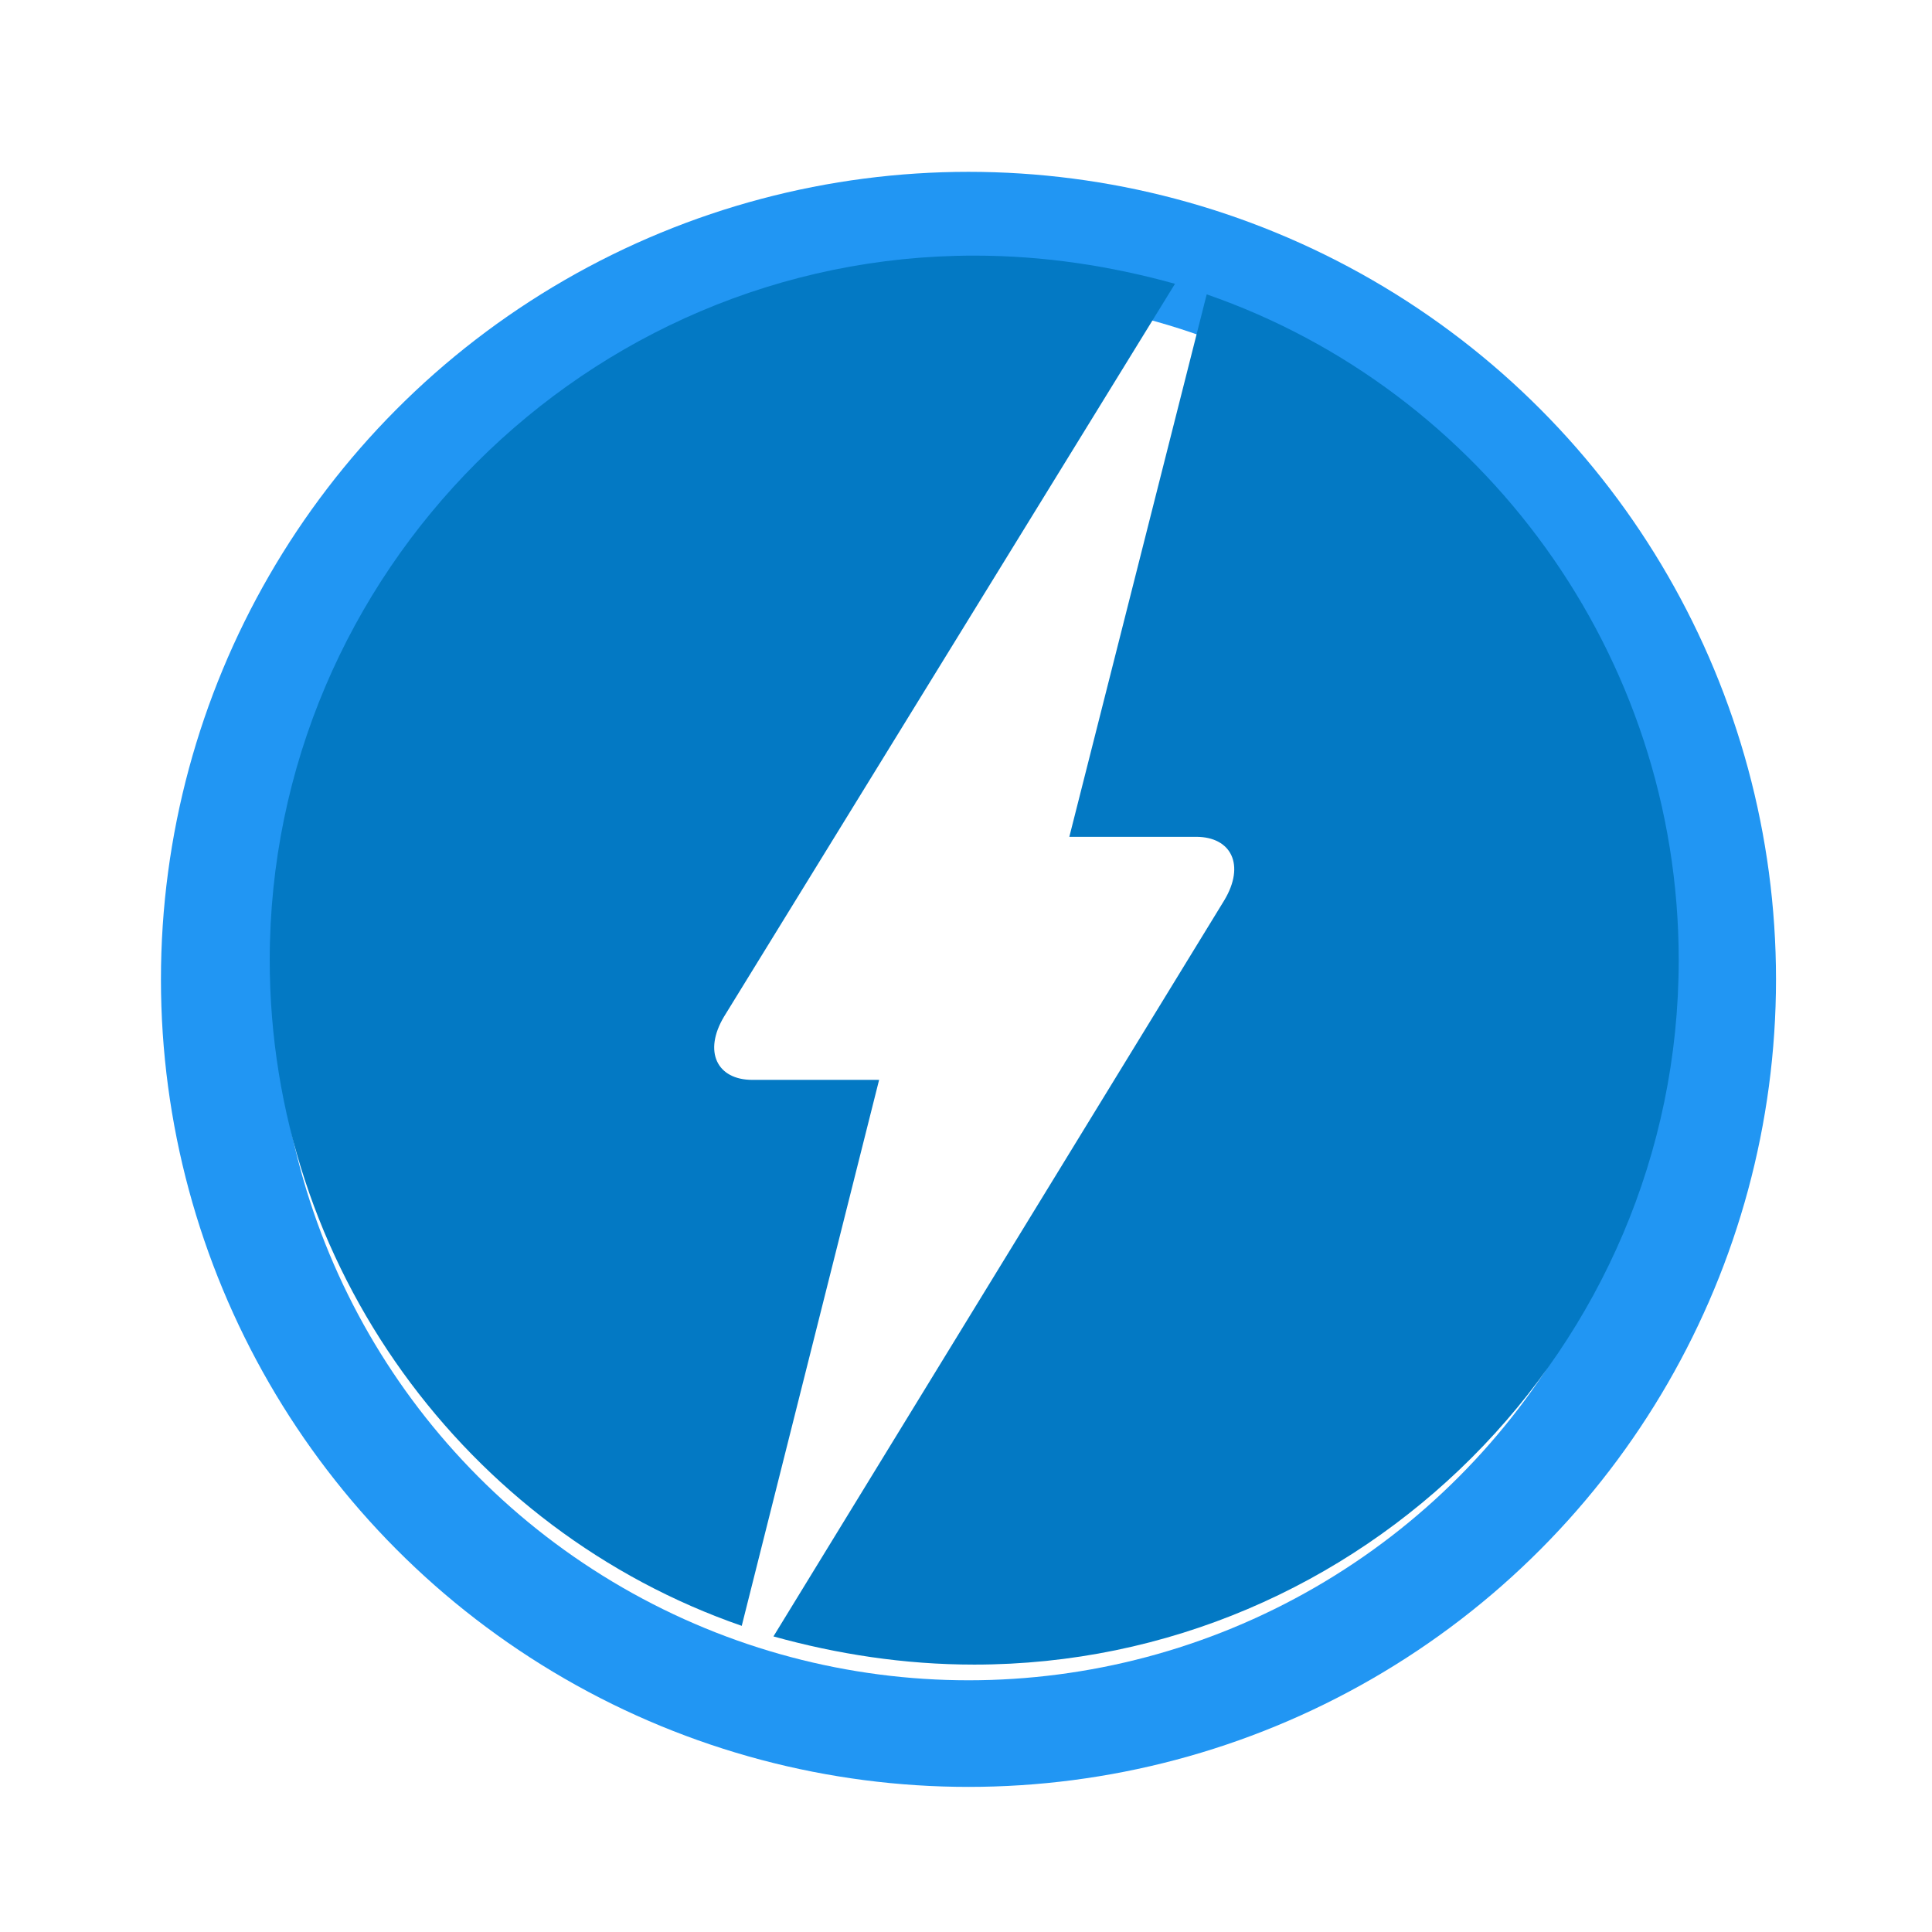 <?xml version="1.0" encoding="UTF-8" standalone="no"?>
<svg
   xmlns:sketch="http://www.bohemiancoding.com/sketch/ns"
   xmlns:dc="http://purl.org/dc/elements/1.1/"
   xmlns:cc="http://creativecommons.org/ns#"
   xmlns:rdf="http://www.w3.org/1999/02/22-rdf-syntax-ns#"
   xmlns:svg="http://www.w3.org/2000/svg"
   xmlns="http://www.w3.org/2000/svg"
   height="300"
   width="300"
   version="1.1"
   viewBox="0 0 300 300"
   id="svg5406">
  <defs
     id="defs5408">
    <filter
       style="color-interpolation-filters:sRGB"
       id="filter5484">
      <feFlood
         result="flood"
         flood-opacity=".439"
         flood-color="rgb(37,22,21)"
         id="feFlood5486" />
      <feComposite
         result="composite1"
         in2="SourceGraphic"
         in="flood"
         operator="in"
         id="feComposite5488" />
      <feGaussianBlur
         result="blur"
         stdDeviation="2"
         in="composite1"
         id="feGaussianBlur5490" />
      <feOffset
         result="offset"
         dx="-2.41474e-015"
         dy="2"
         id="feOffset5492" />
      <feComposite
         result="composite2"
         in2="offset"
         in="SourceGraphic"
         operator="over"
         id="feComposite5494" />
    </filter>
    <filter
       style="color-interpolation-filters:sRGB"
       id="filter5496">
      <feFlood
         result="flood"
         flood-opacity=".439"
         flood-color="rgb(37,22,21)"
         id="feFlood5498" />
      <feComposite
         result="composite1"
         in2="SourceGraphic"
         in="flood"
         operator="in"
         id="feComposite5500" />
      <feGaussianBlur
         result="blur"
         stdDeviation="2"
         in="composite1"
         id="feGaussianBlur5502" />
      <feOffset
         result="offset"
         dx="-2.41474e-015"
         dy="2"
         id="feOffset5504" />
      <feComposite
         result="composite2"
         in2="offset"
         in="SourceGraphic"
         operator="over"
         id="feComposite5506" />
    </filter>
    <filter
       style="color-interpolation-filters:sRGB"
       id="filter6192">
      <feFlood
         flood-color="rgb(37,22,21)"
         flood-opacity=".451"
         result="flood"
         id="feFlood6194" />
      <feComposite
         in="flood"
         in2="SourceGraphic"
         result="composite1"
         operator="in"
         id="feComposite6196" />
      <feGaussianBlur
         in="composite1"
         result="blur"
         stdDeviation="1"
         id="feGaussianBlur6198" />
      <feOffset
         dy="2"
         dx="-2.41474e-015"
         result="offset"
         id="feOffset6200" />
      <feComposite
         in="SourceGraphic"
         in2="offset"
         result="composite2"
         operator="over"
         id="feComposite6202" />
    </filter>
    <filter
       style="color-interpolation-filters:sRGB"
       id="filter5484-5">
      <feFlood
         flood-opacity="0.439"
         flood-color="rgb(37,22,21)"
         result="flood"
         id="feFlood5486-9" />
      <feComposite
         in="flood"
         in2="SourceGraphic"
         operator="in"
         result="composite1"
         id="feComposite5488-7" />
      <feGaussianBlur
         in="composite1"
         stdDeviation="2"
         result="blur"
         id="feGaussianBlur5490-9" />
      <feOffset
         dx="-2.41474e-015"
         dy="2"
         result="offset"
         id="feOffset5492-9" />
      <feComposite
         in="SourceGraphic"
         in2="offset"
         operator="over"
         result="composite2"
         id="feComposite5494-0" />
    </filter>
    <filter
       style="color-interpolation-filters:sRGB"
       id="filter5496-6">
      <feFlood
         flood-opacity="0.439"
         flood-color="rgb(37,22,21)"
         result="flood"
         id="feFlood5498-0" />
      <feComposite
         in="flood"
         in2="SourceGraphic"
         operator="in"
         result="composite1"
         id="feComposite5500-3" />
      <feGaussianBlur
         in="composite1"
         stdDeviation="2"
         result="blur"
         id="feGaussianBlur5502-9" />
      <feOffset
         dx="-2.41474e-015"
         dy="2"
         result="offset"
         id="feOffset5504-2" />
      <feComposite
         in="SourceGraphic"
         in2="offset"
         operator="over"
         result="composite2"
         id="feComposite5506-4" />
    </filter>
    <filter
       style="color-interpolation-filters:sRGB"
       id="filter5524">
      <feFlood
         flood-opacity="0.439"
         flood-color="rgb(37,22,21)"
         result="flood"
         id="feFlood5526" />
      <feComposite
         in="flood"
         in2="SourceGraphic"
         operator="in"
         result="composite1"
         id="feComposite5528" />
      <feGaussianBlur
         in="composite1"
         stdDeviation="1"
         result="blur"
         id="feGaussianBlur5530" />
      <feOffset
         dx="-2.41474e-015"
         dy="2"
         result="offset"
         id="feOffset5532" />
      <feComposite
         in="SourceGraphic"
         in2="offset"
         operator="over"
         result="composite2"
         id="feComposite5534" />
    </filter>
    <filter
       style="color-interpolation-filters:sRGB"
       id="filter5524-0">
      <feFlood
         flood-opacity="0.439"
         flood-color="rgb(37,22,21)"
         result="flood"
         id="feFlood5526-8" />
      <feComposite
         in="flood"
         in2="SourceGraphic"
         operator="in"
         result="composite1"
         id="feComposite5528-9" />
      <feGaussianBlur
         in="composite1"
         stdDeviation="1"
         result="blur"
         id="feGaussianBlur5530-1" />
      <feOffset
         dx="-2.41474e-015"
         dy="2"
         result="offset"
         id="feOffset5532-2" />
      <feComposite
         in="SourceGraphic"
         in2="offset"
         operator="over"
         result="composite2"
         id="feComposite5534-3" />
    </filter>
    <filter
       id="filter3953"
       style="color-interpolation-filters:sRGB">
      <feFlood
         id="feFlood3955"
         result="flood"
         flood-color="rgb(37,22,21)"
         flood-opacity="0.392" />
      <feComposite
         id="feComposite3957"
         result="composite1"
         operator="in"
         in2="SourceGraphic"
         in="flood" />
      <feGaussianBlur
         id="feGaussianBlur3959"
         result="blur"
         stdDeviation="0.9"
         in="composite1" />
      <feOffset
         id="feOffset3961"
         result="offset"
         dy="1.2"
         dx="0" />
      <feComposite
         id="feComposite3963"
         result="composite2"
         operator="over"
         in2="offset"
         in="SourceGraphic" />
    </filter>
    <filter
       id="filter6782"
       style="color-interpolation-filters:sRGB">
      <feFlood
         id="feFlood6784"
         result="flood"
         flood-opacity=".498"
         flood-color="rgb(0,0,0)" />
      <feComposite
         id="feComposite6786"
         operator="in"
         result="composite1"
         in2="SourceGraphic"
         in="flood" />
      <feGaussianBlur
         id="feGaussianBlur6788"
         stdDeviation="2"
         result="blur"
         in="composite1" />
      <feOffset
         id="feOffset6790"
         result="offset"
         dx="0"
         dy="6" />
      <feComposite
         id="feComposite6792"
         operator="over"
         result="composite2"
         in2="offset"
         in="SourceGraphic" />
    </filter>
    <filter
       style="color-interpolation-filters:sRGB"
       id="filter7249">
      <feFlood
         flood-opacity="0.063"
         flood-color="rgb(114,114,114)"
         result="flood"
         id="feFlood7251" />
      <feComposite
         in="flood"
         in2="SourceGraphic"
         operator="in"
         result="composite1"
         id="feComposite7253" />
      <feGaussianBlur
         in="composite1"
         stdDeviation="2"
         result="blur"
         id="feGaussianBlur7255" />
      <feOffset
         dx="0"
         dy="4"
         result="offset"
         id="feOffset7257" />
      <feComposite
         in="SourceGraphic"
         in2="offset"
         operator="over"
         result="composite2"
         id="feComposite7259" />
    </filter>
    <filter
       style="color-interpolation-filters:sRGB"
       id="filter7342">
      <feFlood
         flood-opacity="0"
         flood-color="rgb(0,0,0)"
         result="flood"
         id="feFlood7344" />
      <feComposite
         in="flood"
         in2="SourceGraphic"
         operator="in"
         result="composite1"
         id="feComposite7346" />
      <feGaussianBlur
         in="composite1"
         stdDeviation="2"
         result="blur"
         id="feGaussianBlur7348" />
      <feOffset
         dx="0"
         dy="6"
         result="offset"
         id="feOffset7350" />
      <feComposite
         in="SourceGraphic"
         in2="offset"
         operator="over"
         result="composite2"
         id="feComposite7352" />
    </filter>
    <filter
       style="color-interpolation-filters:sRGB"
       id="filter7249-6">
      <feFlood
         flood-opacity="0.063"
         flood-color="rgb(114,114,114)"
         result="flood"
         id="feFlood7251-7" />
      <feComposite
         in="flood"
         in2="SourceGraphic"
         operator="in"
         result="composite1"
         id="feComposite7253-4" />
      <feGaussianBlur
         in="composite1"
         stdDeviation="2"
         result="blur"
         id="feGaussianBlur7255-0" />
      <feOffset
         dx="0"
         dy="4"
         result="offset"
         id="feOffset7257-1" />
      <feComposite
         in="SourceGraphic"
         in2="offset"
         operator="over"
         result="composite2"
         id="feComposite7259-7" />
    </filter>
    <filter
       style="color-interpolation-filters:sRGB"
       id="filter7342-4">
      <feFlood
         flood-opacity="0"
         flood-color="rgb(0,0,0)"
         result="flood"
         id="feFlood7344-6" />
      <feComposite
         in="flood"
         in2="SourceGraphic"
         operator="in"
         result="composite1"
         id="feComposite7346-0" />
      <feGaussianBlur
         in="composite1"
         stdDeviation="2"
         result="blur"
         id="feGaussianBlur7348-2" />
      <feOffset
         dx="0"
         dy="6"
         result="offset"
         id="feOffset7350-3" />
      <feComposite
         in="SourceGraphic"
         in2="offset"
         operator="over"
         result="fbSourceGraphic"
         id="feComposite7352-5" />
      <feColorMatrix
         result="fbSourceGraphicAlpha"
         in="fbSourceGraphic"
         values="0 0 0 -1 0 0 0 0 -1 0 0 0 0 -1 0 0 0 0 1 0"
         id="feColorMatrix7566" />
      <feFlood
         id="feFlood7568"
         flood-opacity="0"
         flood-color="rgb(0,0,0)"
         result="flood"
         in="fbSourceGraphic" />
      <feComposite
         id="feComposite7570"
         in2="fbSourceGraphic"
         in="flood"
         operator="in"
         result="composite1" />
      <feGaussianBlur
         id="feGaussianBlur7572"
         in="composite1"
         stdDeviation="2"
         result="blur" />
      <feOffset
         id="feOffset7574"
         dx="0"
         dy="6"
         result="offset" />
      <feComposite
         id="feComposite7576"
         in2="offset"
         in="fbSourceGraphic"
         operator="over"
         result="composite2" />
    </filter>
    <filter
       id="filter6573"
       style="color-interpolation-filters:sRGB">
      <feFlood
         id="feFlood6575"
         result="flood"
         flood-color="rgb(37,22,21)"
         flood-opacity="0.392" />
      <feComposite
         id="feComposite6577"
         result="composite1"
         operator="in"
         in2="SourceGraphic"
         in="flood" />
      <feGaussianBlur
         id="feGaussianBlur6579"
         result="blur"
         stdDeviation="0.9"
         in="composite1" />
      <feOffset
         id="feOffset6581"
         result="offset"
         dy="1.2"
         dx="0" />
      <feComposite
         id="feComposite6583"
         result="composite2"
         operator="over"
         in2="offset"
         in="SourceGraphic" />
    </filter>
    <filter
       id="filter7945"
       style="color-interpolation-filters:sRGB">
      <feFlood
         id="feFlood7947"
         result="flood"
         flood-color="rgb(37,22,21)"
         flood-opacity="0.631" />
      <feComposite
         id="feComposite7949"
         result="composite1"
         operator="in"
         in2="SourceGraphic"
         in="flood" />
      <feGaussianBlur
         id="feGaussianBlur7951"
         result="blur"
         stdDeviation="0.6"
         in="composite1" />
      <feOffset
         id="feOffset7953"
         result="offset"
         dy="1"
         dx="2.77556e-017" />
      <feComposite
         id="feComposite7955"
         result="composite2"
         operator="over"
         in2="offset"
         in="SourceGraphic" />
    </filter>
    <filter
       id="filter8025"
       style="color-interpolation-filters:sRGB">
      <feFlood
         id="feFlood8027"
         result="flood"
         flood-color="rgb(37,22,21)"
         flood-opacity="0.631" />
      <feComposite
         id="feComposite8029"
         result="composite1"
         operator="in"
         in2="SourceGraphic"
         in="flood" />
      <feGaussianBlur
         id="feGaussianBlur8031"
         result="blur"
         stdDeviation="0.6"
         in="composite1" />
      <feOffset
         id="feOffset8033"
         result="offset"
         dy="1.312"
         dx="2.77556e-017" />
      <feComposite
         id="feComposite8035"
         result="composite2"
         operator="over"
         in2="offset"
         in="SourceGraphic" />
    </filter>
    <filter
       id="filter5484-53"
       style="color-interpolation-filters:sRGB">
      <feFlood
         id="feFlood5486-5"
         flood-color="rgb(37,22,21)"
         flood-opacity=".439"
         result="flood" />
      <feComposite
         id="feComposite5488-6"
         operator="in"
         in="flood"
         in2="SourceGraphic"
         result="composite1" />
      <feGaussianBlur
         id="feGaussianBlur5490-2"
         in="composite1"
         stdDeviation="2"
         result="blur" />
      <feOffset
         id="feOffset5492-91"
         dy="2"
         dx="-2.41474e-015"
         result="offset" />
      <feComposite
         id="feComposite5494-2"
         operator="over"
         in="SourceGraphic"
         in2="offset"
         result="composite2" />
    </filter>
    <filter
       id="filter5496-7"
       style="color-interpolation-filters:sRGB">
      <feFlood
         id="feFlood5498-09"
         flood-color="rgb(37,22,21)"
         flood-opacity=".439"
         result="flood" />
      <feComposite
         id="feComposite5500-36"
         operator="in"
         in="flood"
         in2="SourceGraphic"
         result="composite1" />
      <feGaussianBlur
         id="feGaussianBlur5502-0"
         in="composite1"
         stdDeviation="2"
         result="blur" />
      <feOffset
         id="feOffset5504-6"
         dy="2"
         dx="-2.41474e-015"
         result="offset" />
      <feComposite
         id="feComposite5506-2"
         operator="over"
         in="SourceGraphic"
         in2="offset"
         result="composite2" />
    </filter>
    <filter
       id="filter6192-6"
       style="color-interpolation-filters:sRGB">
      <feFlood
         id="feFlood6194-1"
         result="flood"
         flood-opacity=".451"
         flood-color="rgb(37,22,21)" />
      <feComposite
         id="feComposite6196-8"
         operator="in"
         result="composite1"
         in2="SourceGraphic"
         in="flood" />
      <feGaussianBlur
         id="feGaussianBlur6198-7"
         stdDeviation="1"
         result="blur"
         in="composite1" />
      <feOffset
         id="feOffset6200-9"
         result="offset"
         dx="-2.41474e-015"
         dy="2" />
      <feComposite
         id="feComposite6202-2"
         operator="over"
         result="composite2"
         in2="offset"
         in="SourceGraphic" />
    </filter>
    <filter
       id="filter5484-5-0"
       style="color-interpolation-filters:sRGB">
      <feFlood
         id="feFlood5486-9-2"
         result="flood"
         flood-color="rgb(37,22,21)"
         flood-opacity="0.439" />
      <feComposite
         id="feComposite5488-7-3"
         result="composite1"
         operator="in"
         in2="SourceGraphic"
         in="flood" />
      <feGaussianBlur
         id="feGaussianBlur5490-9-7"
         result="blur"
         stdDeviation="2"
         in="composite1" />
      <feOffset
         id="feOffset5492-9-5"
         result="offset"
         dy="2"
         dx="-2.41474e-015" />
      <feComposite
         id="feComposite5494-0-9"
         result="composite2"
         operator="over"
         in2="offset"
         in="SourceGraphic" />
    </filter>
    <filter
       id="filter5496-6-2"
       style="color-interpolation-filters:sRGB">
      <feFlood
         id="feFlood5498-0-2"
         result="flood"
         flood-color="rgb(37,22,21)"
         flood-opacity="0.439" />
      <feComposite
         id="feComposite5500-3-8"
         result="composite1"
         operator="in"
         in2="SourceGraphic"
         in="flood" />
      <feGaussianBlur
         id="feGaussianBlur5502-9-9"
         result="blur"
         stdDeviation="2"
         in="composite1" />
      <feOffset
         id="feOffset5504-2-7"
         result="offset"
         dy="2"
         dx="-2.41474e-015" />
      <feComposite
         id="feComposite5506-4-3"
         result="composite2"
         operator="over"
         in2="offset"
         in="SourceGraphic" />
    </filter>
    <filter
       id="filter5524-6"
       style="color-interpolation-filters:sRGB">
      <feFlood
         id="feFlood5526-1"
         result="flood"
         flood-color="rgb(37,22,21)"
         flood-opacity="0.439" />
      <feComposite
         id="feComposite5528-2"
         result="composite1"
         operator="in"
         in2="SourceGraphic"
         in="flood" />
      <feGaussianBlur
         id="feGaussianBlur5530-9"
         result="blur"
         stdDeviation="1"
         in="composite1" />
      <feOffset
         id="feOffset5532-3"
         result="offset"
         dy="2"
         dx="-2.41474e-015" />
      <feComposite
         id="feComposite5534-1"
         result="composite2"
         operator="over"
         in2="offset"
         in="SourceGraphic" />
    </filter>
    <filter
       id="filter5524-0-9"
       style="color-interpolation-filters:sRGB">
      <feFlood
         id="feFlood5526-8-4"
         result="flood"
         flood-color="rgb(37,22,21)"
         flood-opacity="0.439" />
      <feComposite
         id="feComposite5528-9-7"
         result="composite1"
         operator="in"
         in2="SourceGraphic"
         in="flood" />
      <feGaussianBlur
         id="feGaussianBlur5530-1-8"
         result="blur"
         stdDeviation="1"
         in="composite1" />
      <feOffset
         id="feOffset5532-2-4"
         result="offset"
         dy="2"
         dx="-2.41474e-015" />
      <feComposite
         id="feComposite5534-3-5"
         result="composite2"
         operator="over"
         in2="offset"
         in="SourceGraphic" />
    </filter>
    <filter
       style="color-interpolation-filters:sRGB;"
       id="filter3953-0">
      <feFlood
         flood-opacity="0.392"
         flood-color="rgb(37,22,21)"
         result="flood"
         id="feFlood3955-3" />
      <feComposite
         in="flood"
         in2="SourceGraphic"
         operator="in"
         result="composite1"
         id="feComposite3957-6" />
      <feGaussianBlur
         in="composite1"
         stdDeviation="0.9"
         result="blur"
         id="feGaussianBlur3959-1" />
      <feOffset
         dx="0"
         dy="1.2"
         result="offset"
         id="feOffset3961-0" />
      <feComposite
         in="SourceGraphic"
         in2="offset"
         operator="over"
         result="composite2"
         id="feComposite3963-6" />
    </filter>
    <filter
       style="color-interpolation-filters:sRGB"
       id="filter6782-3">
      <feFlood
         flood-color="rgb(0,0,0)"
         flood-opacity=".498"
         result="flood"
         id="feFlood6784-2" />
      <feComposite
         in="flood"
         in2="SourceGraphic"
         result="composite1"
         operator="in"
         id="feComposite6786-0" />
      <feGaussianBlur
         in="composite1"
         result="blur"
         stdDeviation="2"
         id="feGaussianBlur6788-6" />
      <feOffset
         dy="6"
         dx="0"
         result="offset"
         id="feOffset6790-1" />
      <feComposite
         in="SourceGraphic"
         in2="offset"
         result="composite2"
         operator="over"
         id="feComposite6792-5" />
    </filter>
  </defs>
  <g
     transform="matrix(0.541,0,0,0.541,11.026,263.023)"
     id="layer1">
    <g
       transform="translate(-1.2196e-8,1.2396e-6)"
       id="layer1-4">
      <g
         transform="matrix(0.17,0,0,0.17,3.642,-134.17)"
         id="g5567">
        <g
           transform="translate(17.417,10.764)"
           id="g236">
          <g
             id="g134"
             transform="matrix(12.415,0,0,12.415,-13.381,-12027.955)">
            <circle
               style="fill:#2196f3;filter:url(#filter5484)"
               r="109.82"
               cy="932.36"
               cx="120"
               id="path5458" />
            <circle
               style="fill:#ffffff;filter:url(#filter5496)"
               r="62.143"
               cy="932.36"
               transform="matrix(1.515,0,0,1.515,-61.782,-480.02)"
               cx="120"
               id="path5456" />
            <g
               style="filter:url(#filter6192)"
               transform="matrix(2.737,0,0,2.771,87.159,899.11)"
               id="g6100">
              <path
                 style="clip-rule:evenodd;fill:none"
                 d="M 0,0 H 24 V 24 H 0 Z"
                 id="path6090" />
            </g>
          </g>
          <g
             sketch:type="MSPage"
             id="logo_1_"
             transform="matrix(59.472,0,0,59.472,296.68,-1649.827)">
            <g
               sketch:type="MSArtboardGroup"
               transform="translate(-136,-22)"
               id="logo-fill">
              <g
                 id="g210"
                 sketch:type="MSLayerGroup"
                 transform="translate(136,22)">
                <g
                   sketch:type="MSShapeGroup"
                   id="logo">
                  <path
                     id="path207"
                     d="m 26.6,1.1 -3.9,15.4 h 3.6 c 1,0 1.4,0.8 0.8,1.8 L 14.3,39.2 C 16.1,39.7 18,40 20,40 31,40 40,31 40,20 40,11.3 34.4,3.8 26.6,1.1 Z m -9.3,22.3 h -3.6 c -1,0 -1.4,-0.8 -0.8,-1.8 L 25.7,0.8 C 23.9,0.3 22,0 20,0 9,0 0,9 0,20 0,28.7 5.6,36.2 13.4,38.9 Z"
                     style="fill:#0379c4" />
                </g>
              </g>
            </g>
          </g>
        </g>
      </g>
    </g>
  </g>
</svg>
